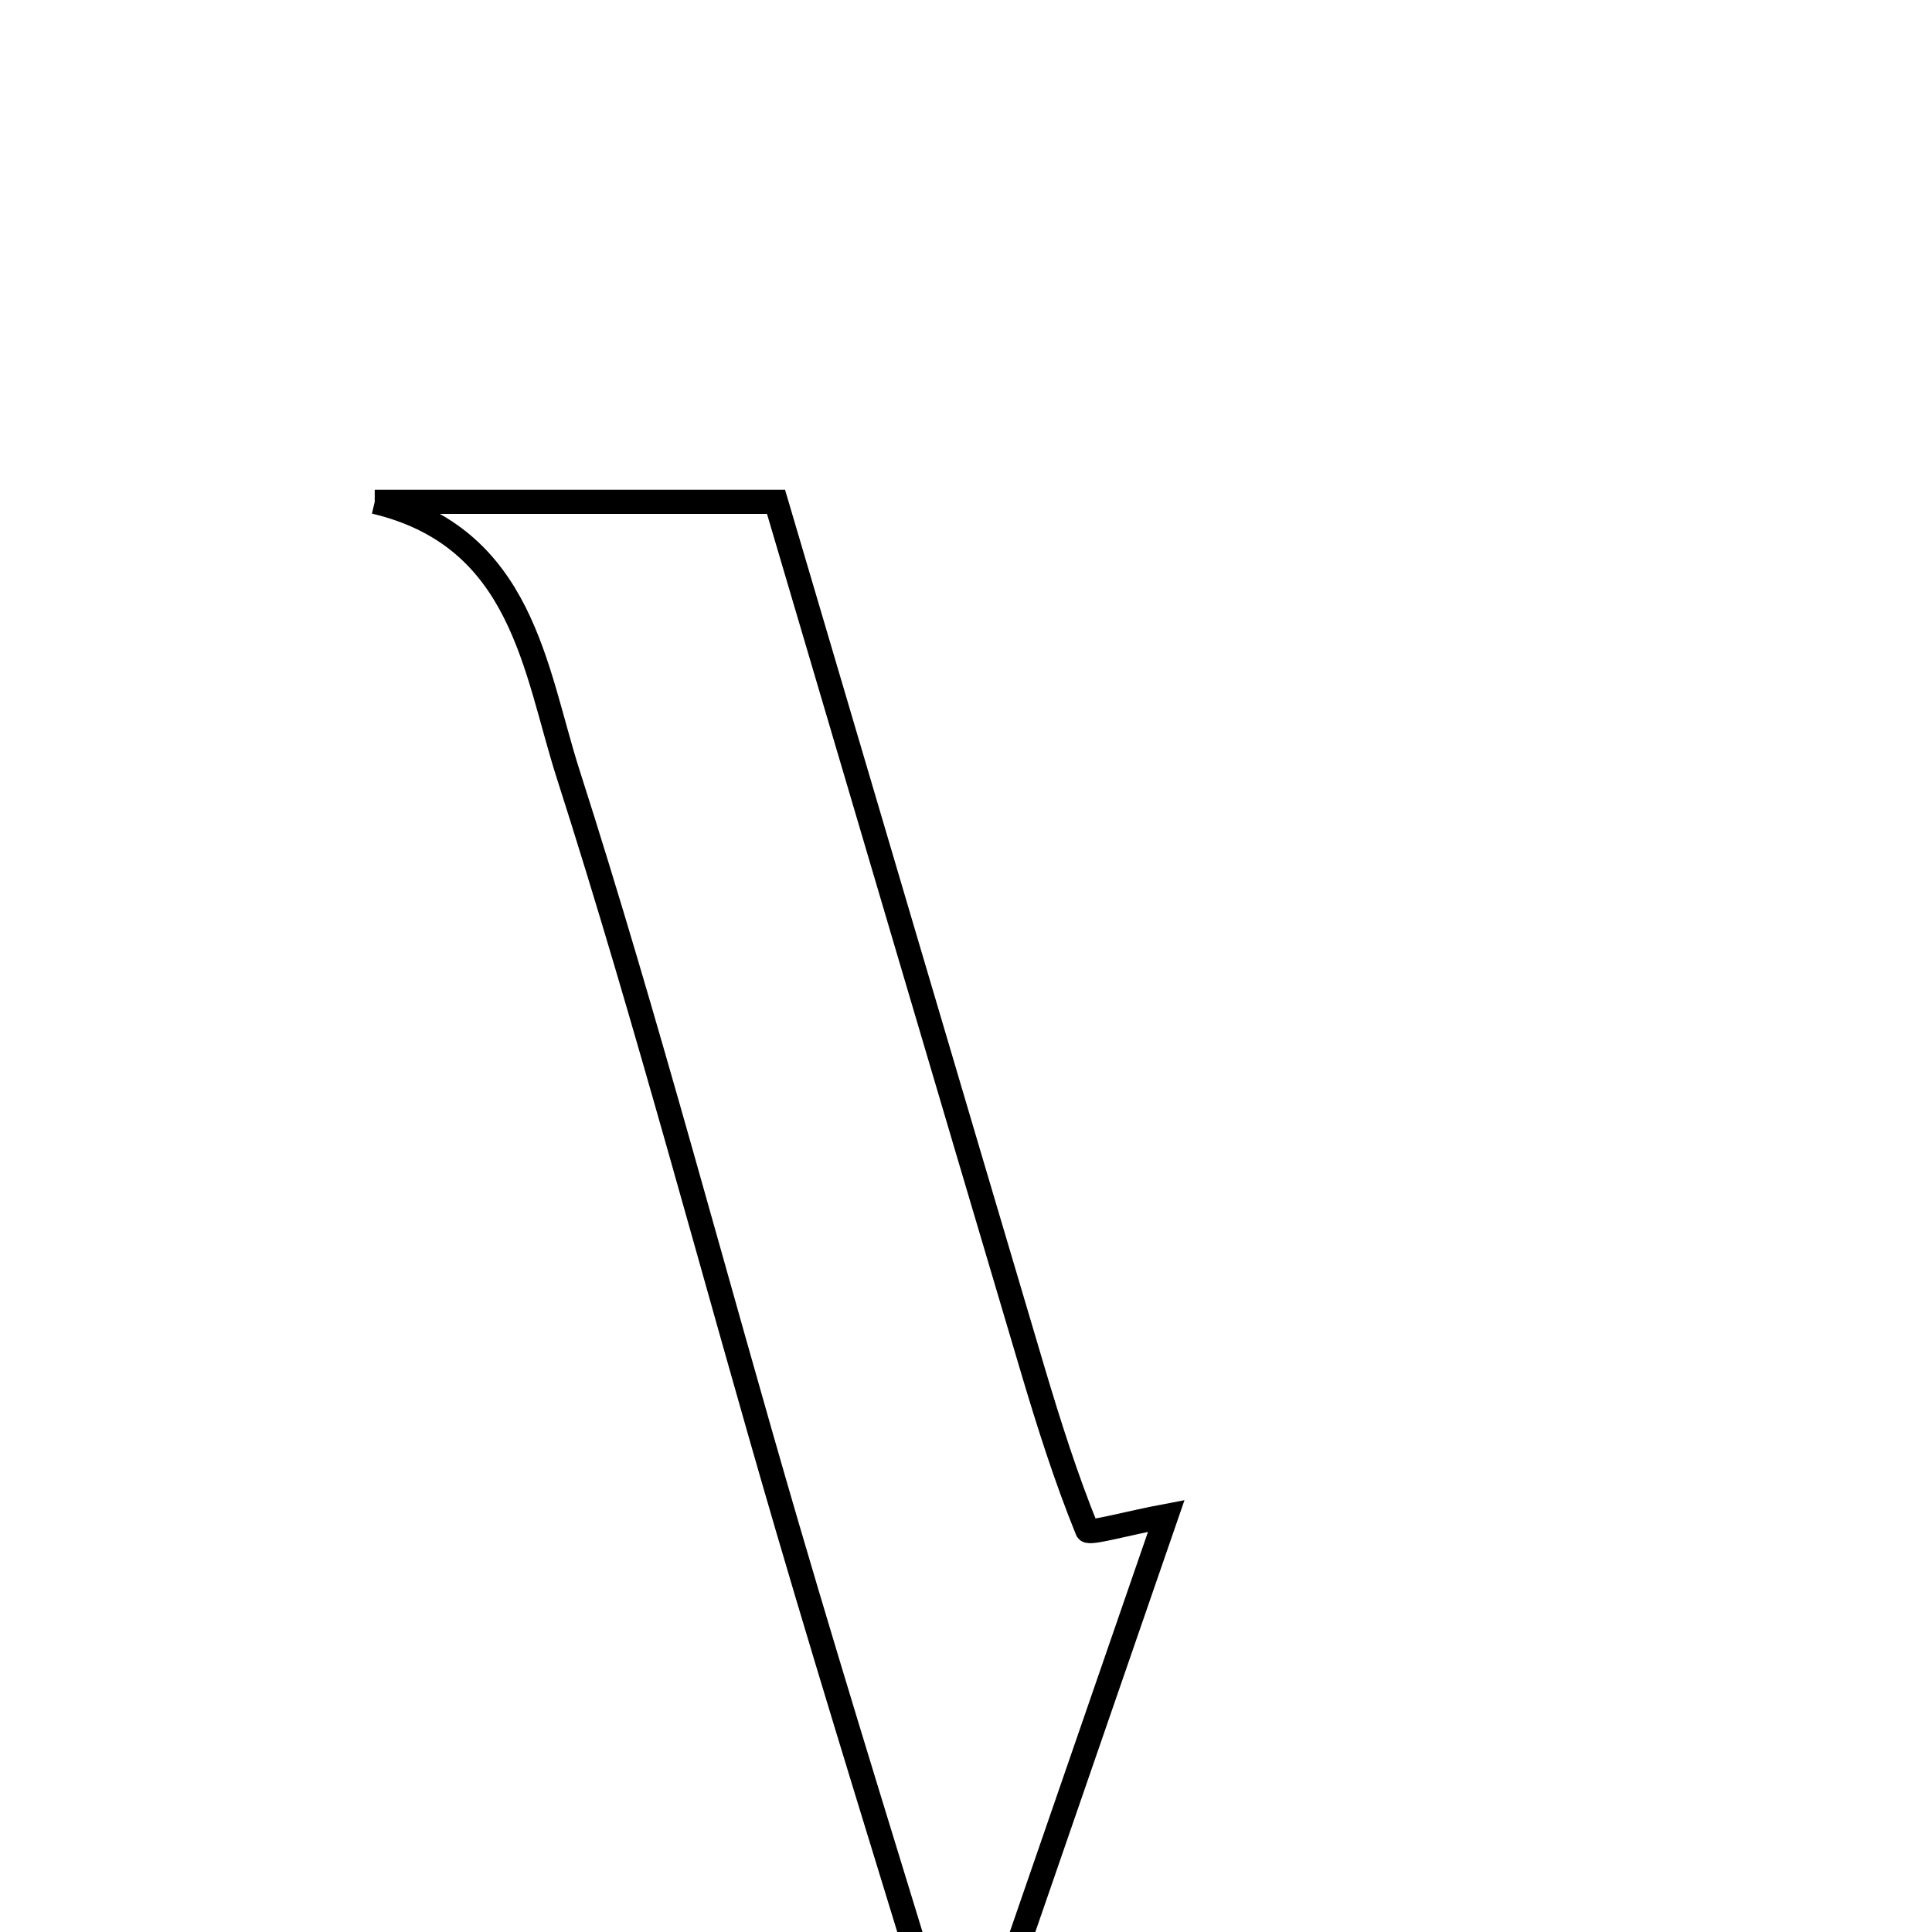 <svg xmlns="http://www.w3.org/2000/svg" viewBox="0.0 0.0 24.0 24.0" height="200px" width="200px"><path fill="none" stroke="black" stroke-width=".3" stroke-opacity="1.0"  filling="0" d="M4.655 6.234 C6.256 6.234 7.856 6.234 9.64 6.234 C10.7 9.823 11.762 13.424 12.831 17.023 C13.031 17.694 13.243 18.363 13.506 19.01 C13.525 19.059 13.999 18.923 14.488 18.831 C13.728 21.032 12.967 23.233 12.207 25.434 C12.051 25.432 11.895 25.431 11.74 25.429 C11.085 23.276 10.413 21.129 9.781 18.971 C8.869 15.855 8.05 12.71 7.059 9.62 C6.642 8.321 6.499 6.671 4.655 6.234"></path></svg>